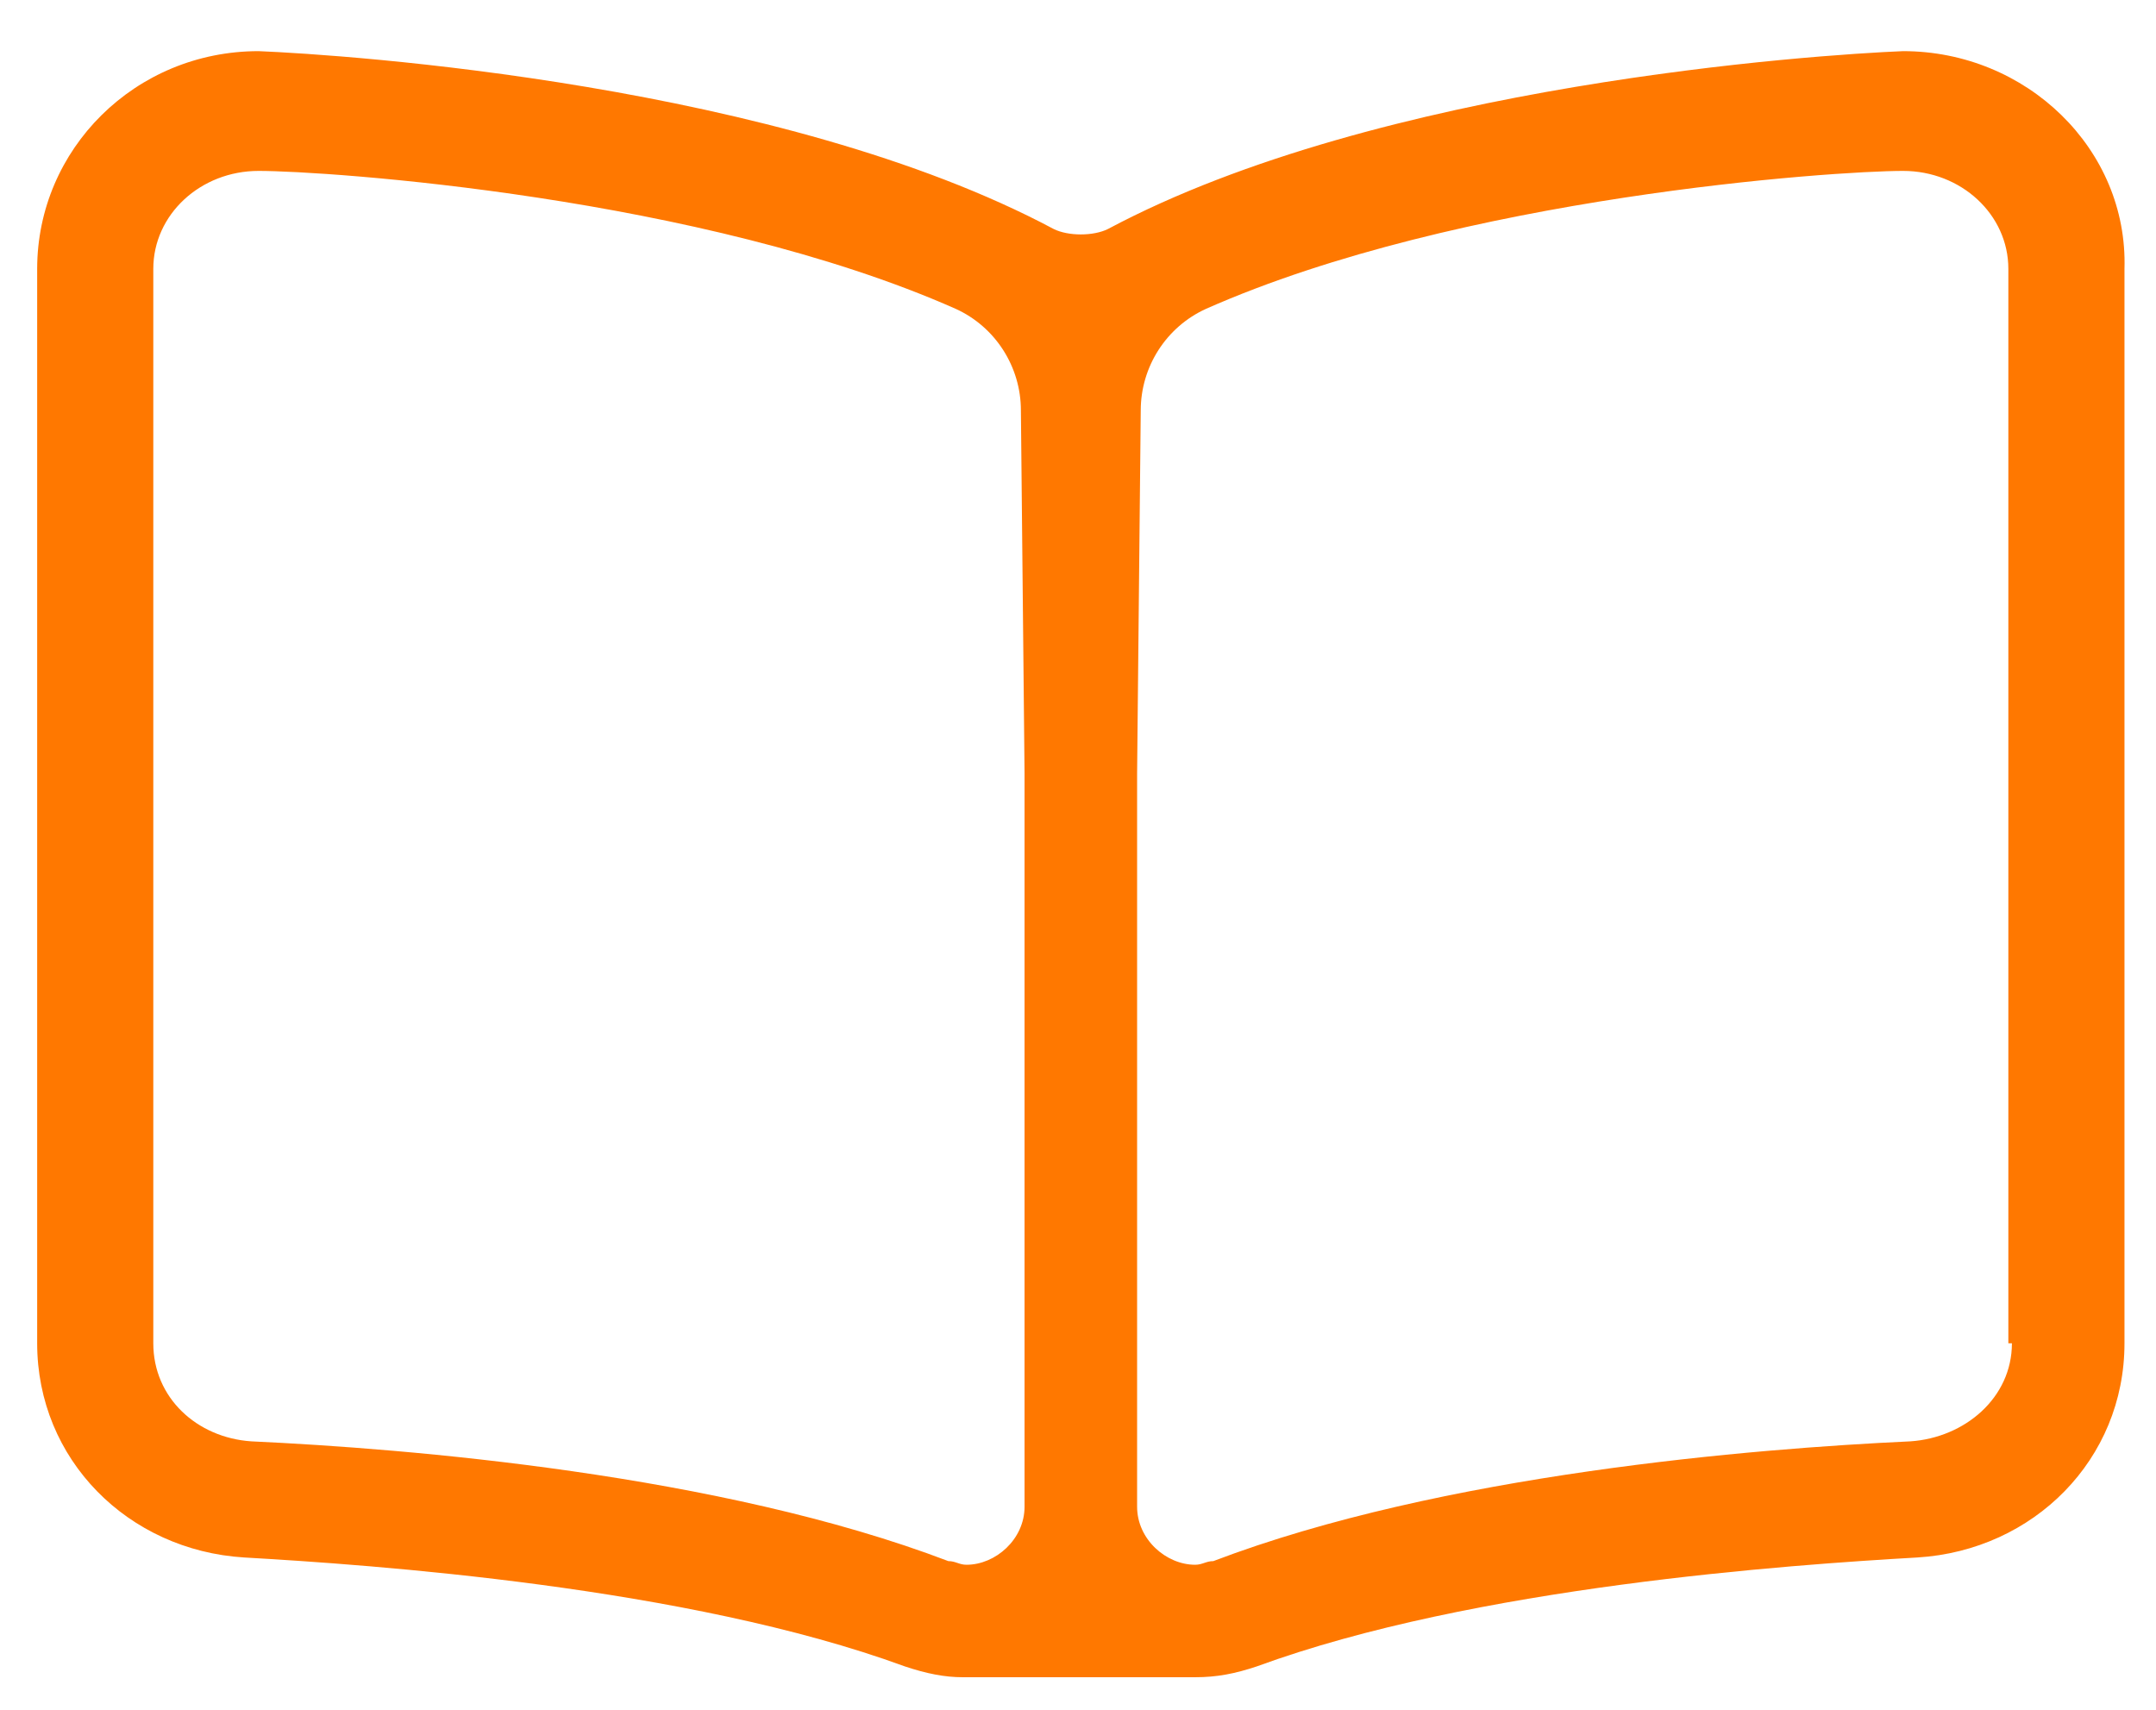 <svg width="29" height="23" viewBox="0 0 29 23" fill="none" xmlns="http://www.w3.org/2000/svg">
<path d="M25.598 0.688C24.426 0.736 18.566 1.127 14.904 3.08C14.709 3.178 14.367 3.178 14.172 3.08C10.51 1.127 4.65 0.736 3.479 0.688C1.818 0.688 0.5 2.006 0.5 3.617V18.07C0.5 19.633 1.721 20.854 3.283 20.951C4.992 21.049 9.24 21.342 12.17 22.416C12.463 22.514 12.707 22.562 12.951 22.562H16.076C16.369 22.562 16.613 22.514 16.906 22.416C19.836 21.342 24.084 21.049 25.793 20.951C27.355 20.854 28.576 19.633 28.576 18.07V3.617C28.625 2.006 27.258 0.688 25.598 0.688ZM13.781 20.268C13.781 20.707 13.391 21.049 13 21.049C12.902 21.049 12.854 21 12.756 21C9.68 19.828 5.48 19.486 3.381 19.389C2.648 19.34 2.062 18.803 2.062 18.07V3.617C2.062 2.885 2.697 2.299 3.479 2.299C4.406 2.299 9.436 2.641 12.854 4.154C13.391 4.398 13.732 4.936 13.732 5.521L13.781 10.404V20.268ZM27.062 18.07C27.062 18.803 26.428 19.34 25.695 19.389C23.596 19.486 19.396 19.828 16.32 21C16.223 21 16.174 21.049 16.076 21.049C15.685 21.049 15.295 20.707 15.295 20.268V10.404L15.344 5.521C15.344 4.936 15.685 4.398 16.223 4.154C19.641 2.641 24.67 2.299 25.598 2.299C26.379 2.299 27.014 2.885 27.014 3.617V18.07H27.062Z" fill="#FF7800"/>
</svg>
